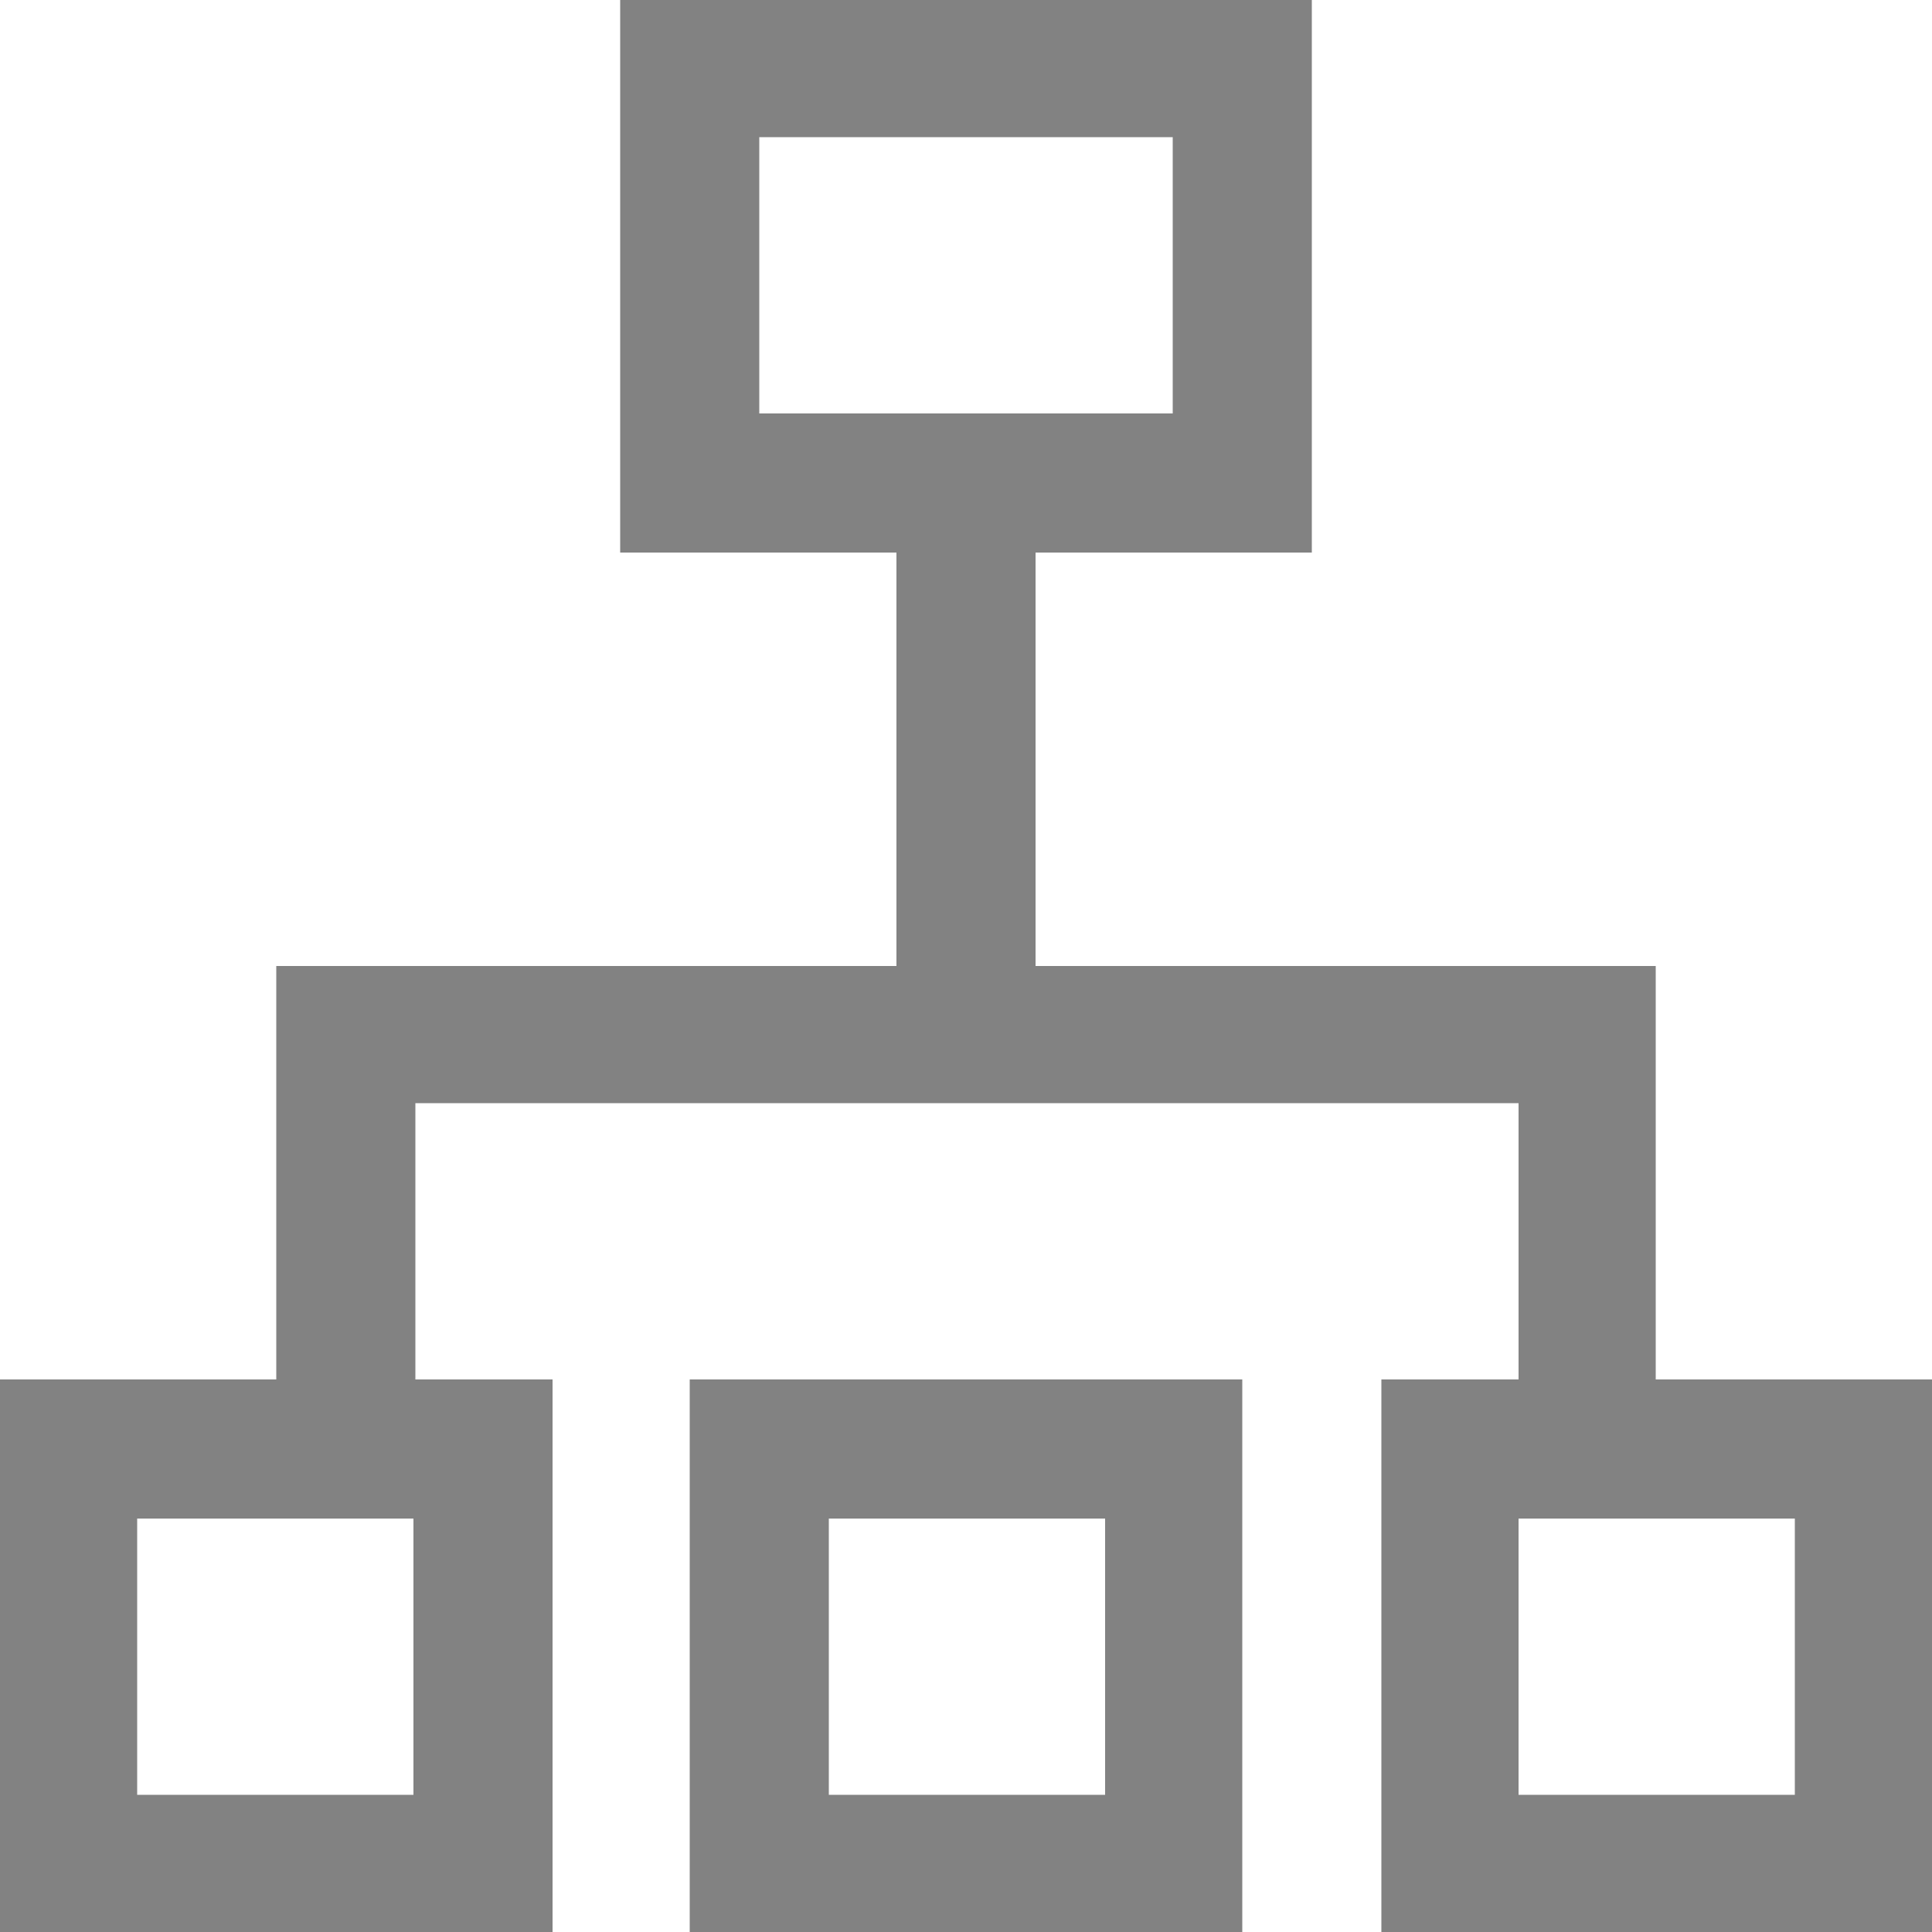 <?xml version="1.0" standalone="no"?><!DOCTYPE svg PUBLIC "-//W3C//DTD SVG 1.1//EN" "http://www.w3.org/Graphics/SVG/1.1/DTD/svg11.dtd"><svg t="1729320272245" class="icon" viewBox="0 0 1024 1024" version="1.1" xmlns="http://www.w3.org/2000/svg" p-id="4441" xmlns:xlink="http://www.w3.org/1999/xlink" width="200" height="200"><path d="M365.568 1024h292.864V731.136H365.568V1024z m73.728-219.136h146.432v146.432H439.296V804.864z m438.272-73.728V512H548.864V292.864h146.432V0H328.704v292.864h146.432V512H146.432v219.136H0V1024h292.864V731.136h-72.704V584.704h584.704v146.432h-72.704V1024H1024V731.136H877.568zM219.136 951.296H72.704V804.864h146.432v146.432z m183.296-732.16V72.704h219.136v146.432H402.432z m548.864 732.16H804.864V804.864h146.432v146.432z m0 0" fill="#828282" p-id="4442"></path></svg>